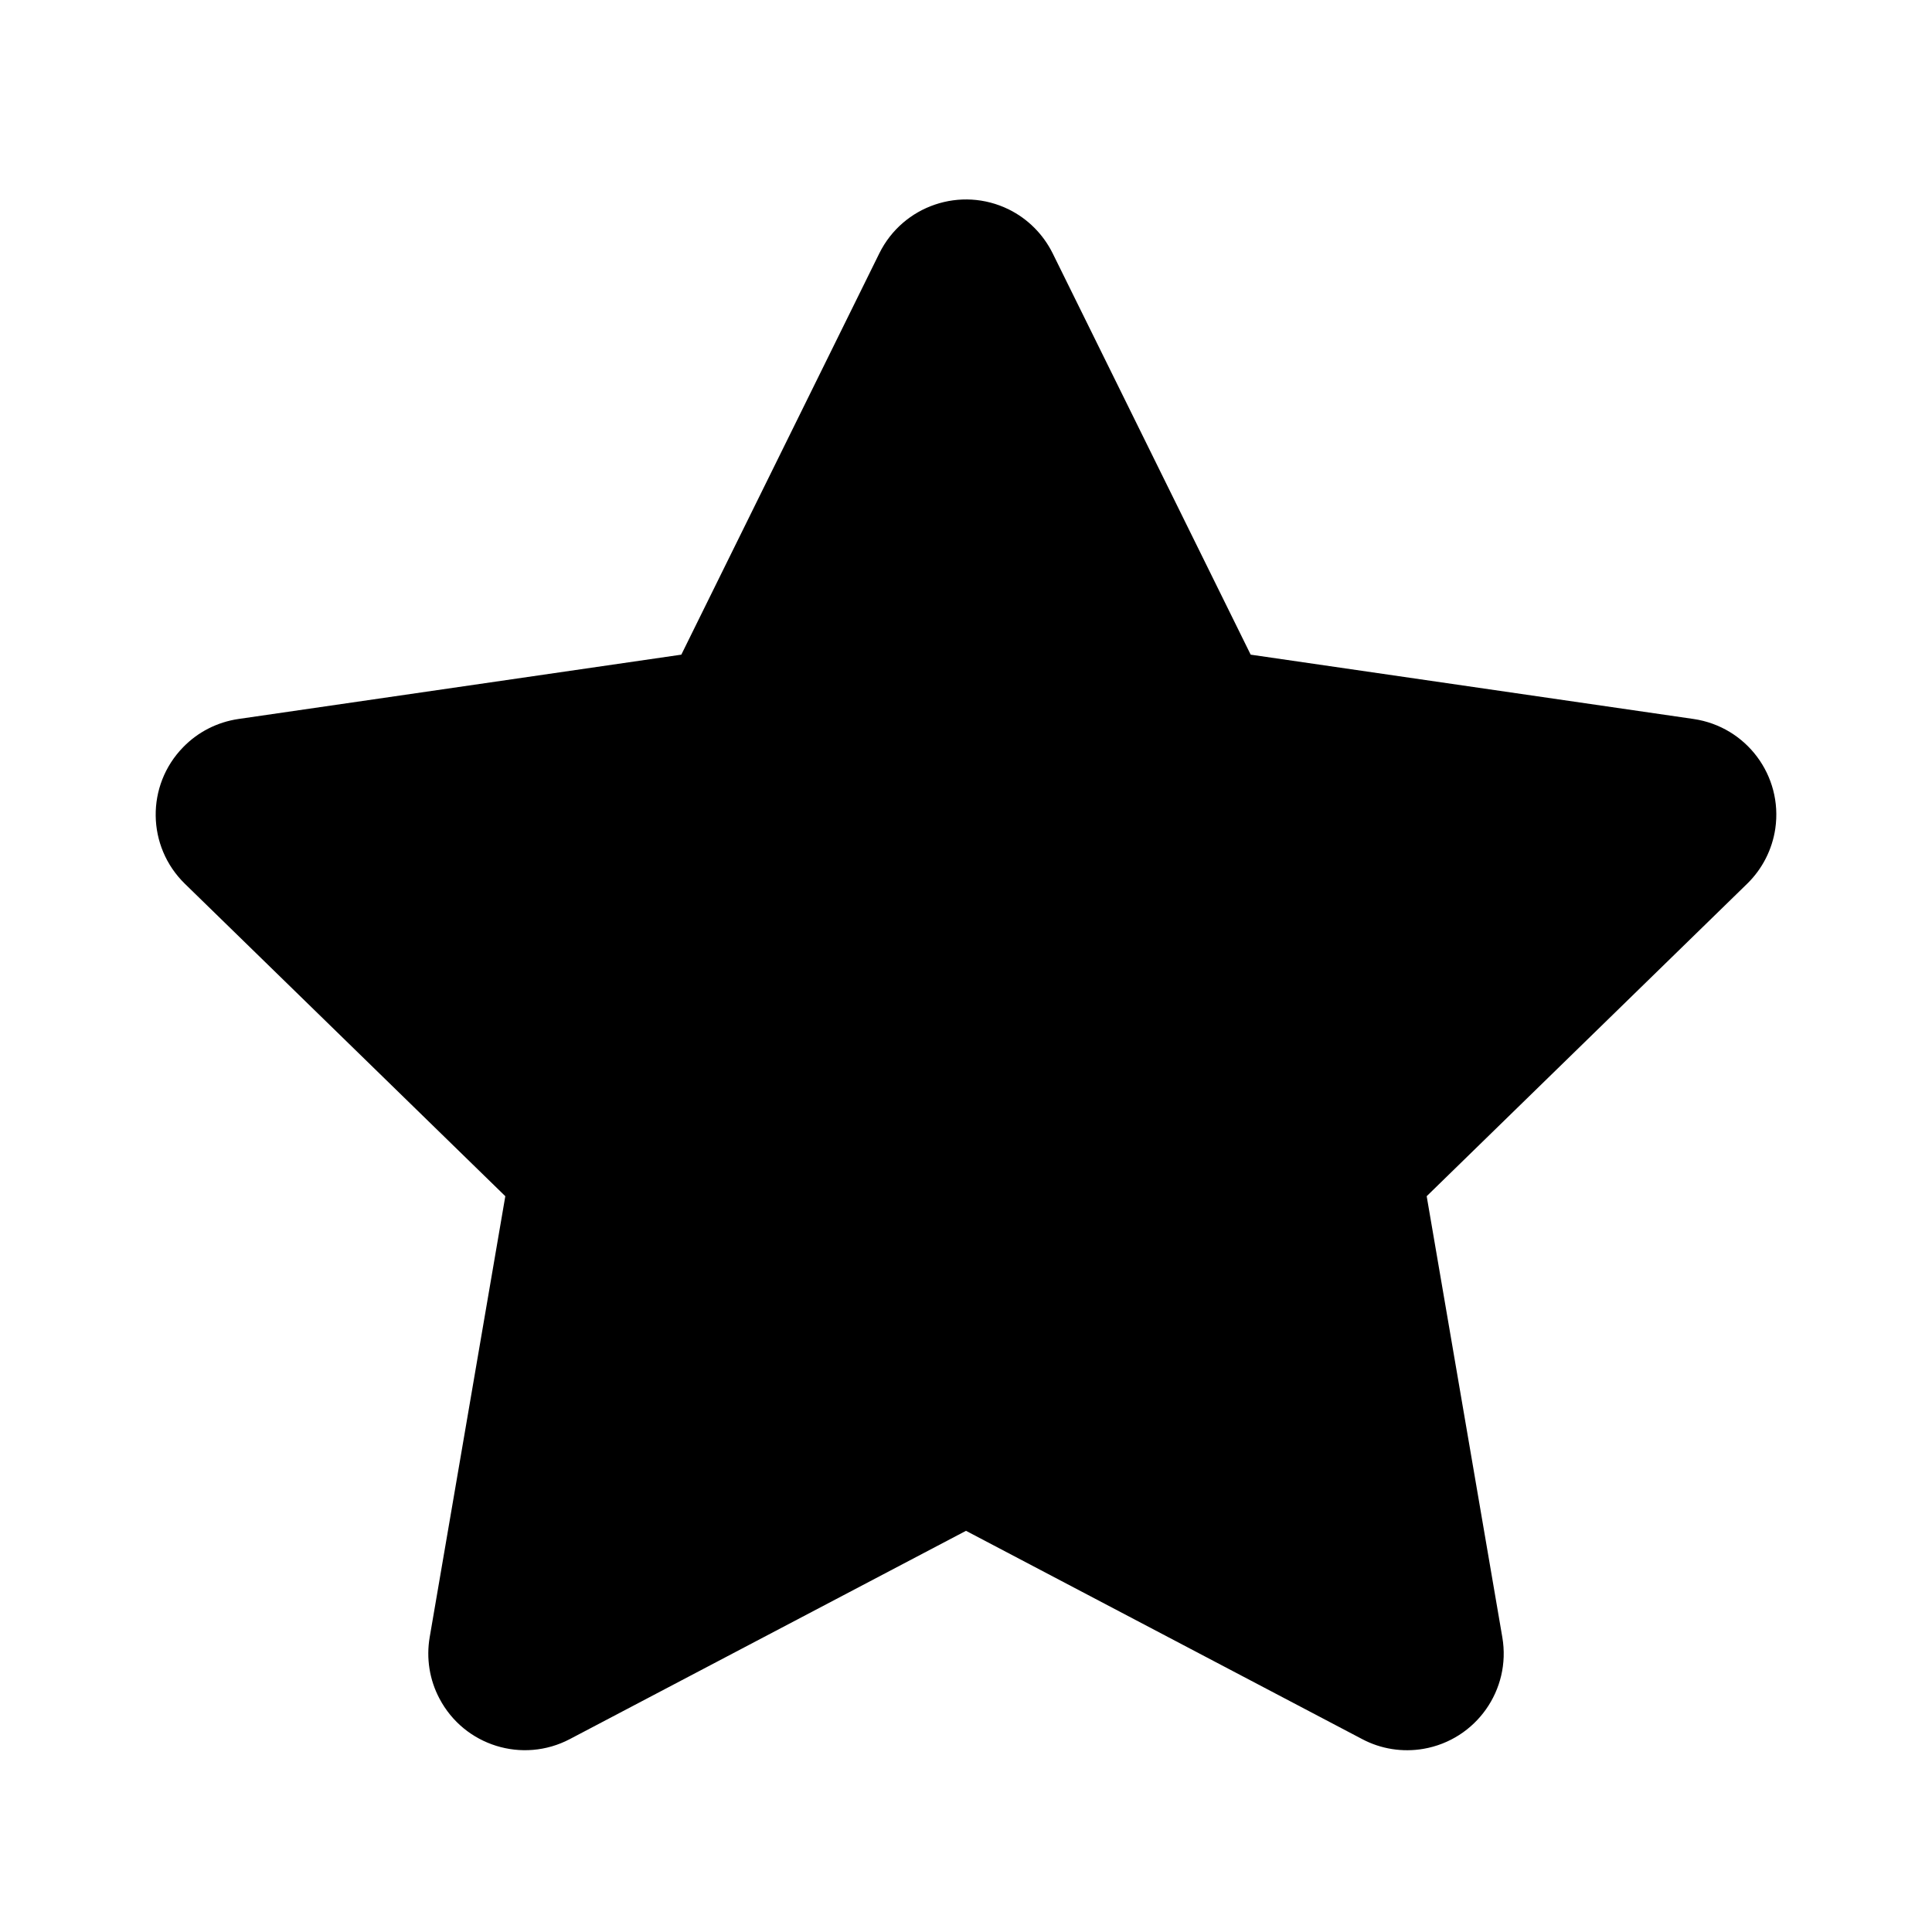 <svg id="star-filled" viewBox="0 0 20 20">
  <path d="M10,15.847 L5.899,18.003 C5.41,18.26 4.806,18.072 4.549,17.583 C4.446,17.389 4.411,17.166 4.448,16.949 L5.231,12.383 L1.914,9.149 C1.518,8.763 1.51,8.13 1.896,7.735 C2.049,7.577 2.25,7.475 2.468,7.443 L7.053,6.777 L9.103,2.622 C9.348,2.127 9.947,1.924 10.443,2.168 C10.64,2.265 10.799,2.425 10.897,2.622 L12.947,6.777 L17.532,7.443 C18.079,7.523 18.457,8.03 18.378,8.577 C18.346,8.794 18.244,8.995 18.086,9.149 L14.769,12.383 L15.552,16.949 C15.645,17.493 15.28,18.01 14.735,18.104 C14.518,18.141 14.295,18.106 14.101,18.003 L10,15.847 Z"/>
</svg>